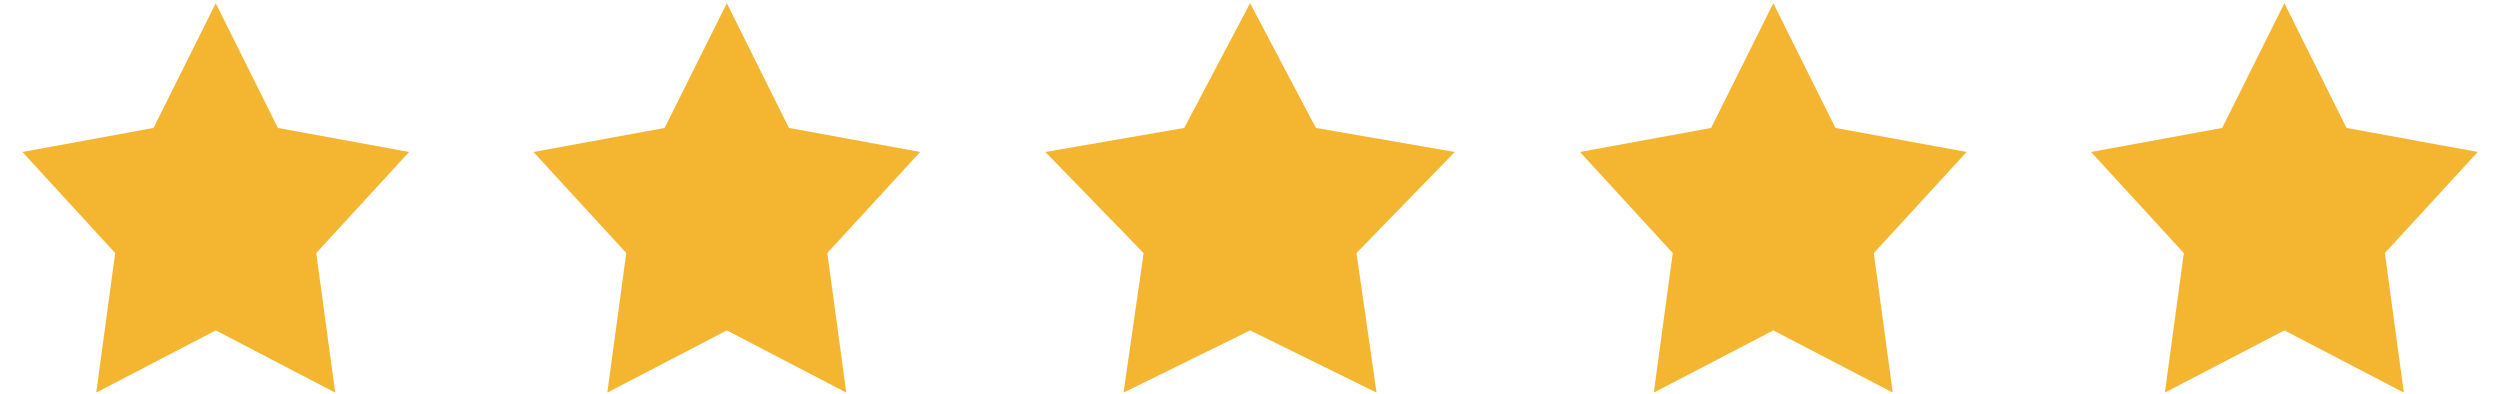 <svg width="254" height="40" viewBox="0 0 254 40" fill="none" xmlns="http://www.w3.org/2000/svg">
<g clip-path="url(#clip0_15_2168)">
<path d="M21.92 0.326L28.232 12.998L41.565 15.44L32.13 25.709L34.056 39.888L21.92 33.568L9.777 39.888L11.703 25.709L2.275 15.44L15.6 12.998L21.92 0.326Z" fill="#F4B630"/>
<path d="M73.846 0.326L80.158 12.998L93.491 15.44L84.055 25.709L85.981 39.888L73.846 33.568L61.702 39.888L63.629 25.709L54.2 15.44L67.526 12.998L73.846 0.326Z" fill="#F4B630"/>
<path d="M127.009 0.326L133.693 12.998L147.81 15.44L137.819 25.709L139.859 39.888L127.009 33.568L114.151 39.888L116.191 25.709L106.208 15.44L120.318 12.998L127.009 0.326Z" fill="#F4B630"/>
<path d="M180.169 0.326L186.481 12.998L199.814 15.44L190.378 25.709L192.305 39.888L180.169 33.568L168.025 39.888L169.952 25.709L160.523 15.44L173.849 12.998L180.169 0.326Z" fill="#F4B630"/>
<path d="M232.094 0.326L238.406 12.998L251.74 15.44L242.304 25.709L244.23 39.888L232.094 33.568L219.95 39.888L221.877 25.709L212.448 15.44L225.774 12.998L232.094 0.326Z" fill="#F4B630"/>
</g>
<defs>
<clipPath id="clip0_15_2168">
<rect width="252.209" height="39.562" fill="white" transform="translate(0.896 0.325)"/>
</clipPath>
</defs>
</svg>
